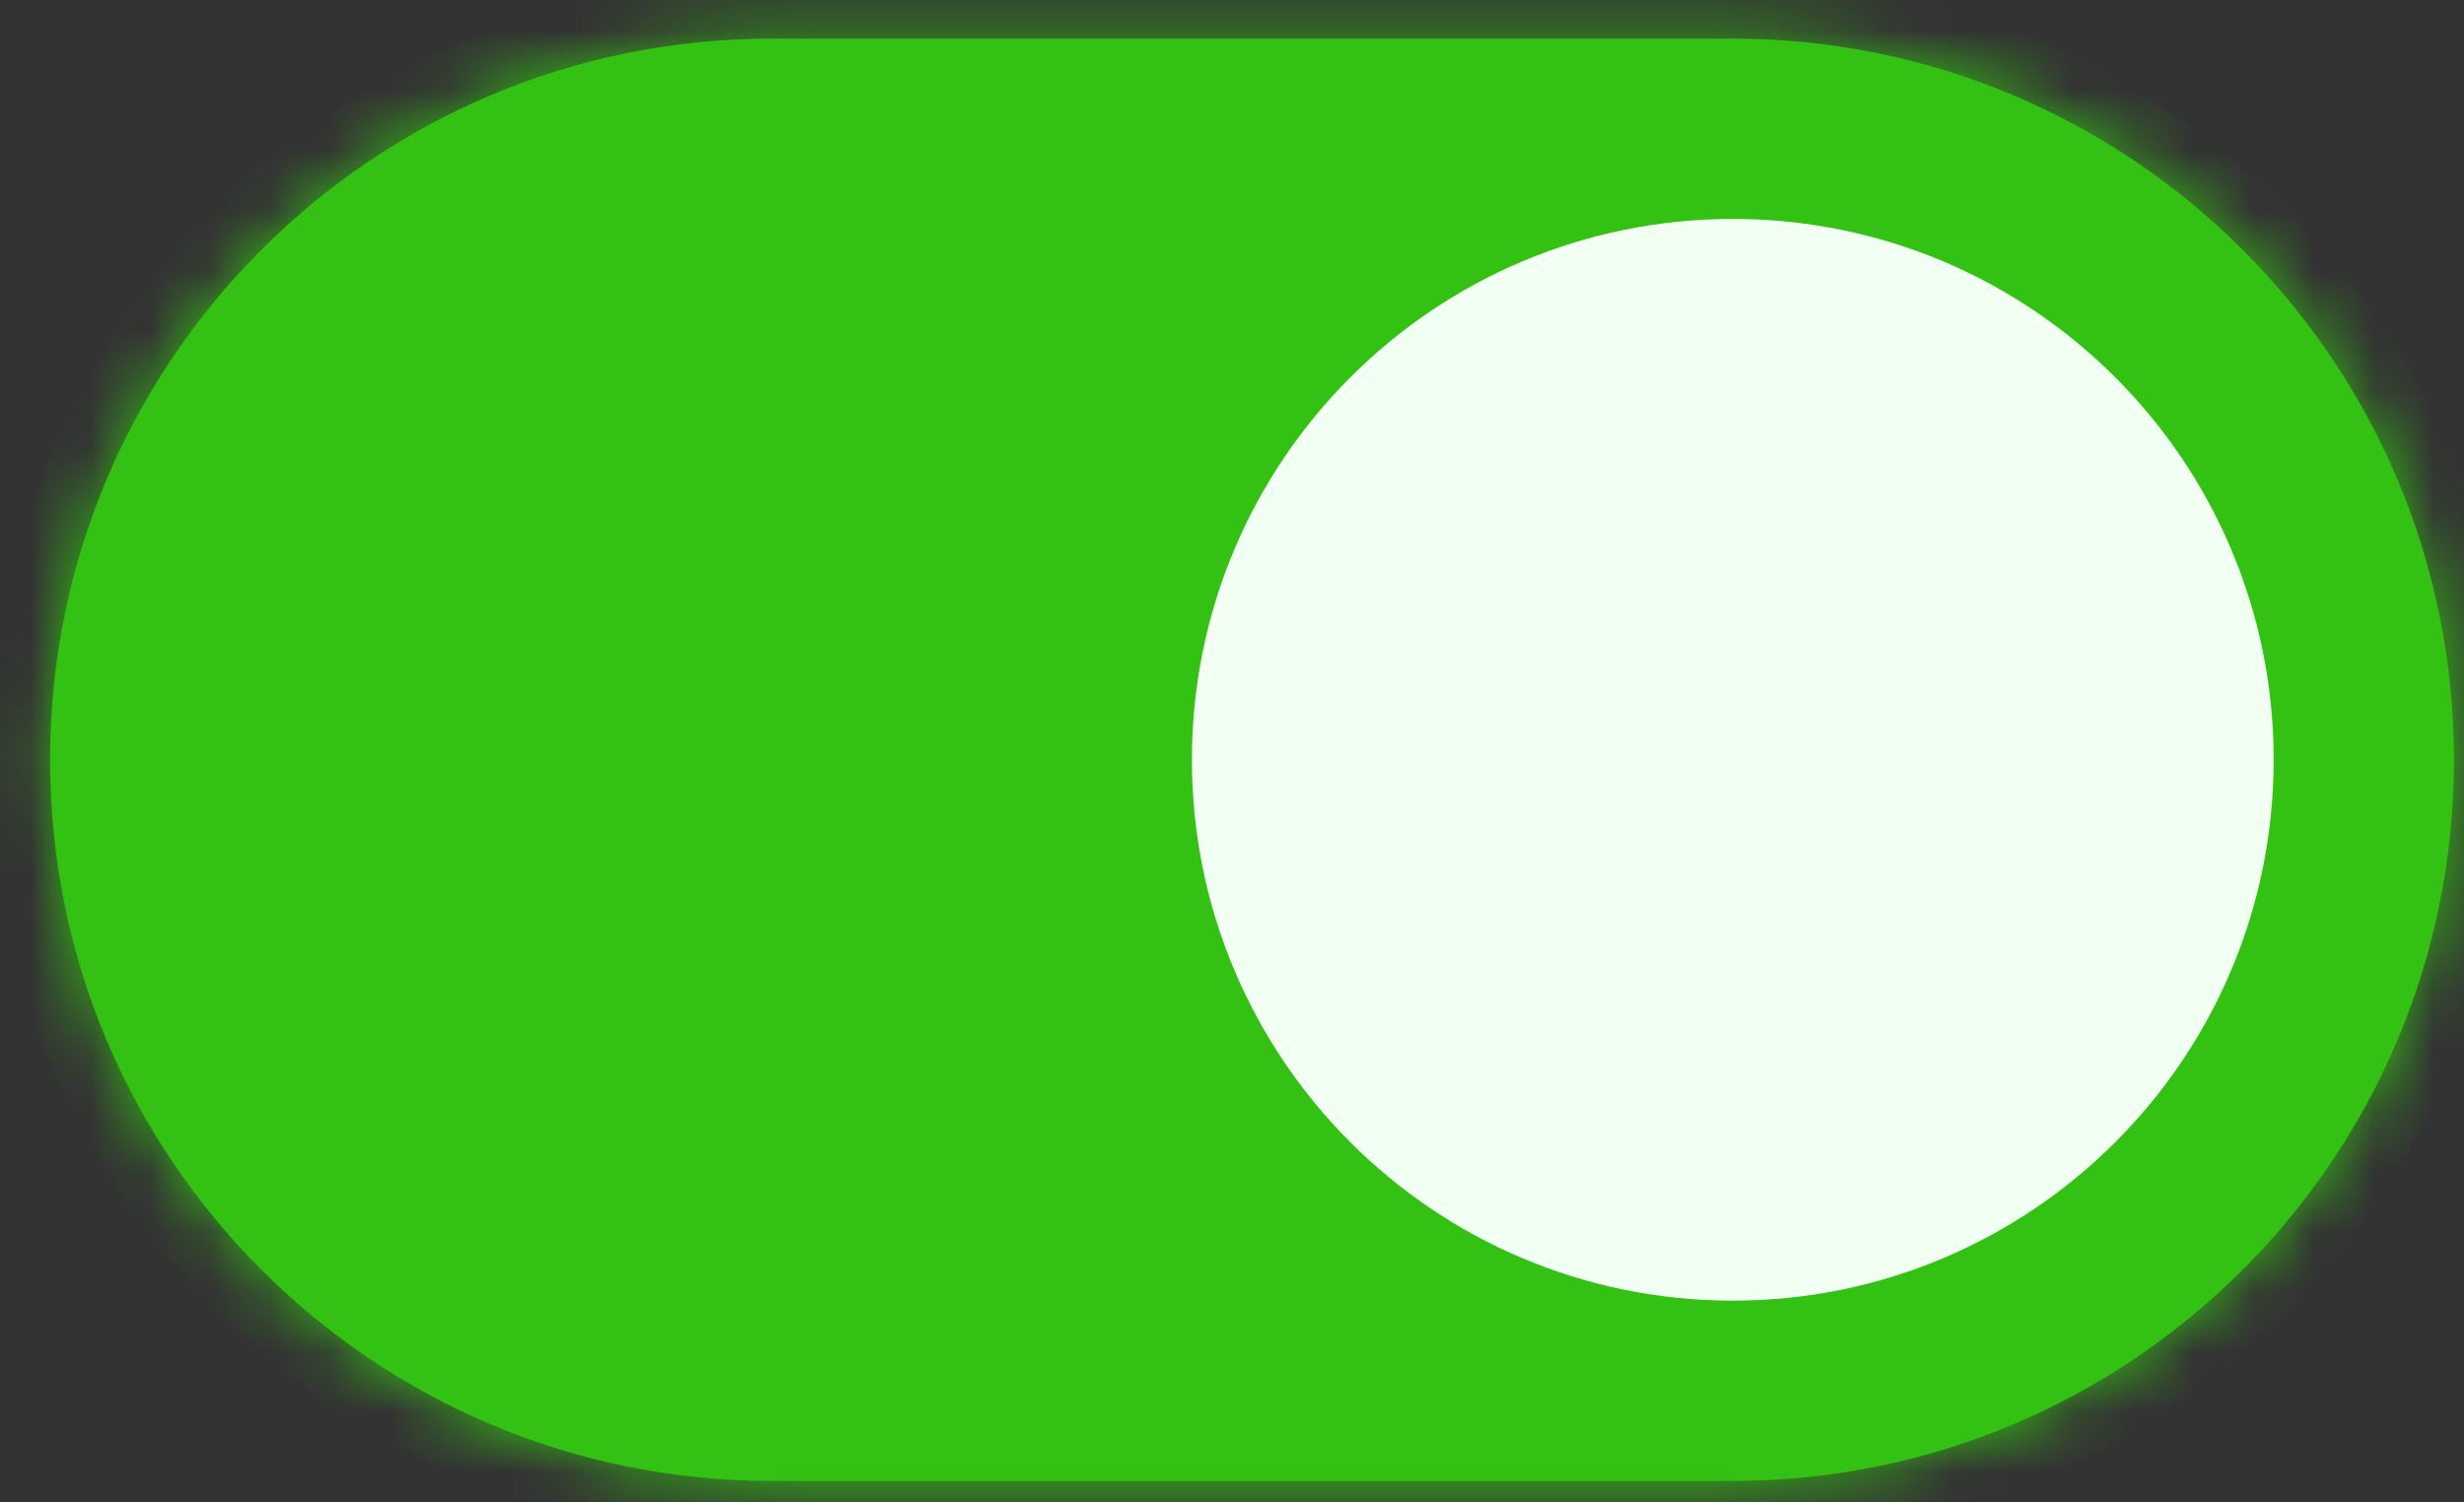 <svg width="41" height="25" viewBox="0 0 41 25" fill="none" xmlns="http://www.w3.org/2000/svg">
<rect x="0" y="0" width="41" height="25" fill="#333333" stroke="none"/>
<g id="Switch">
<mask id="path-1-inside-1_13401_6409" fill="white">
<path d="M0.833 12.643C0.833 6.015 6.206 0.643 12.833 0.643H28.833C35.46 0.643 40.833 6.015 40.833 12.643C40.833 19.27 35.46 24.643 28.833 24.643H12.833C6.206 24.643 0.833 19.27 0.833 12.643Z"/>
</mask>
<path d="M0.833 12.643C0.833 6.015 6.206 0.643 12.833 0.643H28.833C35.46 0.643 40.833 6.015 40.833 12.643C40.833 19.27 35.46 24.643 28.833 24.643H12.833C6.206 24.643 0.833 19.27 0.833 12.643Z" fill="#33C213"/>
<path d="M12.833 1.643H28.833V-0.357H12.833V1.643ZM28.833 23.643H12.833V25.643H28.833V23.643ZM12.833 23.643C6.758 23.643 1.833 18.718 1.833 12.643H-0.167C-0.167 19.822 5.653 25.643 12.833 25.643V23.643ZM39.833 12.643C39.833 18.718 34.908 23.643 28.833 23.643V25.643C36.013 25.643 41.833 19.822 41.833 12.643H39.833ZM28.833 1.643C34.908 1.643 39.833 6.567 39.833 12.643H41.833C41.833 5.463 36.013 -0.357 28.833 -0.357V1.643ZM12.833 -0.357C5.653 -0.357 -0.167 5.463 -0.167 12.643H1.833C1.833 6.567 6.758 1.643 12.833 1.643V-0.357Z" fill="#33C213" mask="url(#path-1-inside-1_13401_6409)"/>
<path id="Knob" d="M37.833 12.643C37.833 17.613 33.804 21.643 28.833 21.643C23.862 21.643 19.833 17.613 19.833 12.643C19.833 7.672 23.862 3.643 28.833 3.643C33.804 3.643 37.833 7.672 37.833 12.643Z" fill="#F2FFF3"/>
</g>
</svg>
